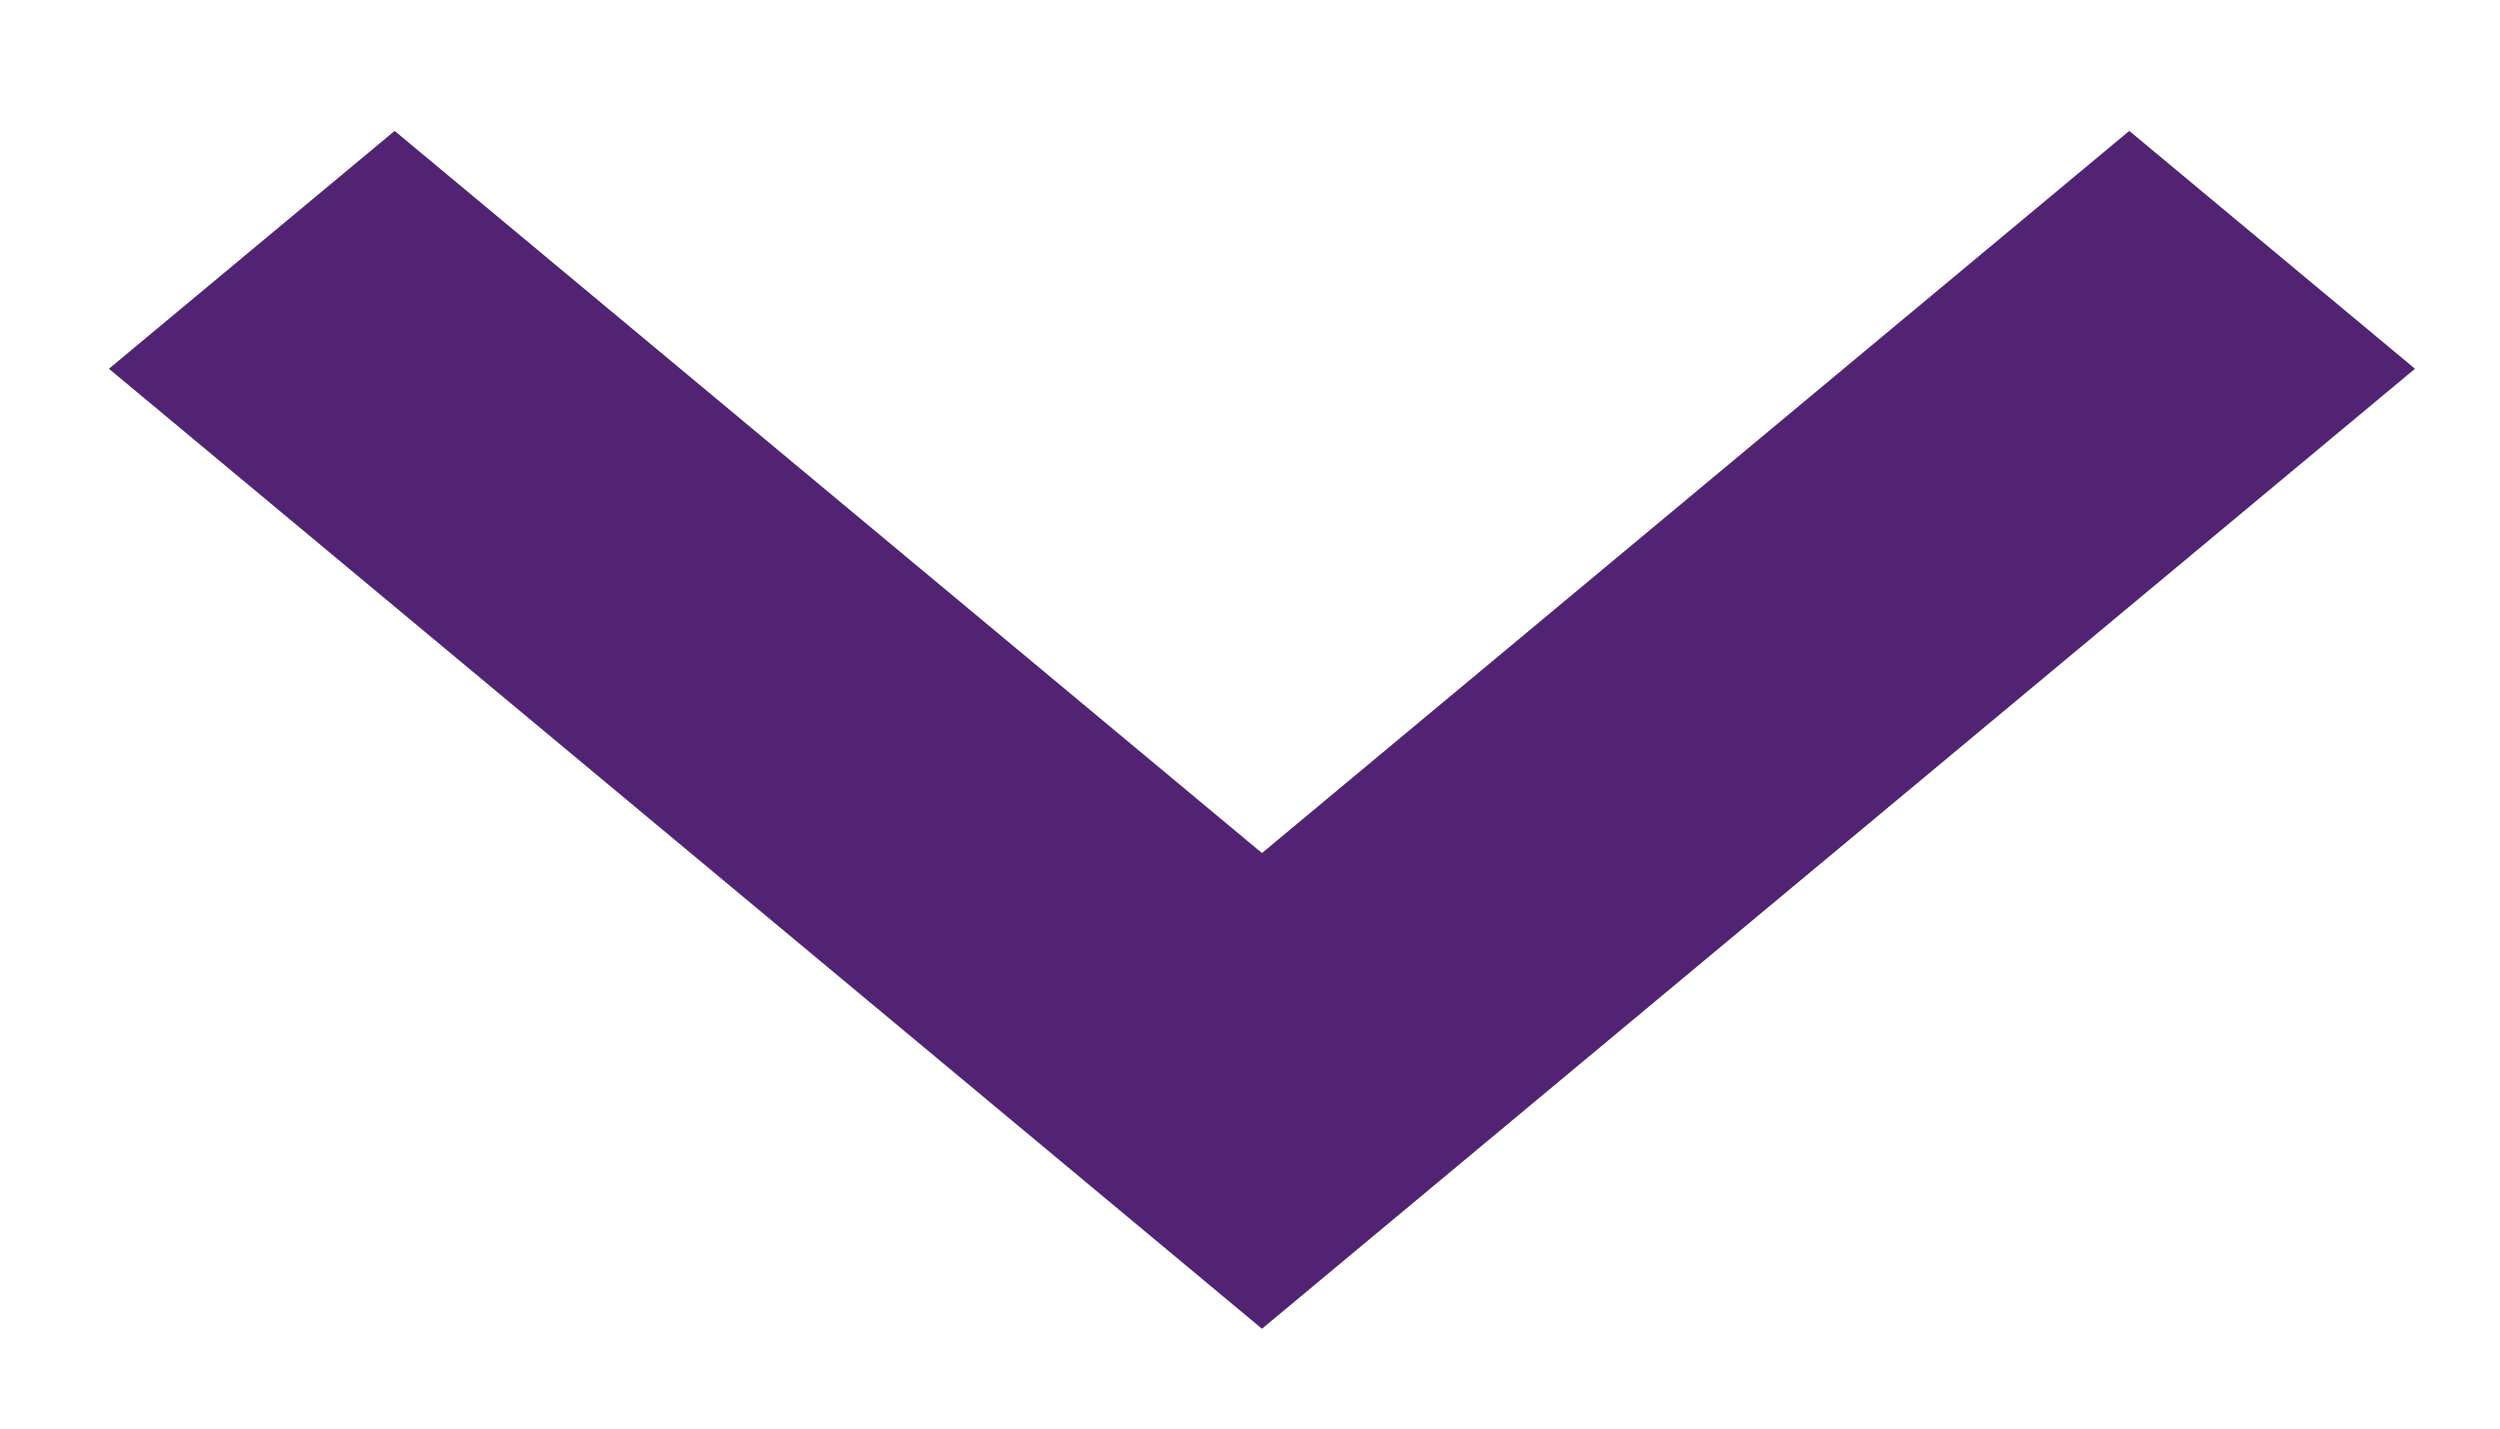 <svg width="14" height="8" viewBox="0 0 14 8" fill="none" xmlns="http://www.w3.org/2000/svg">
<path fill-rule="evenodd" clip-rule="evenodd" d="M11.924 0.733L7.067 4.777L2.21 0.733L0.61 2.065L7.067 7.441L13.524 2.065L11.924 0.733Z" fill="#522373"/>
</svg>
